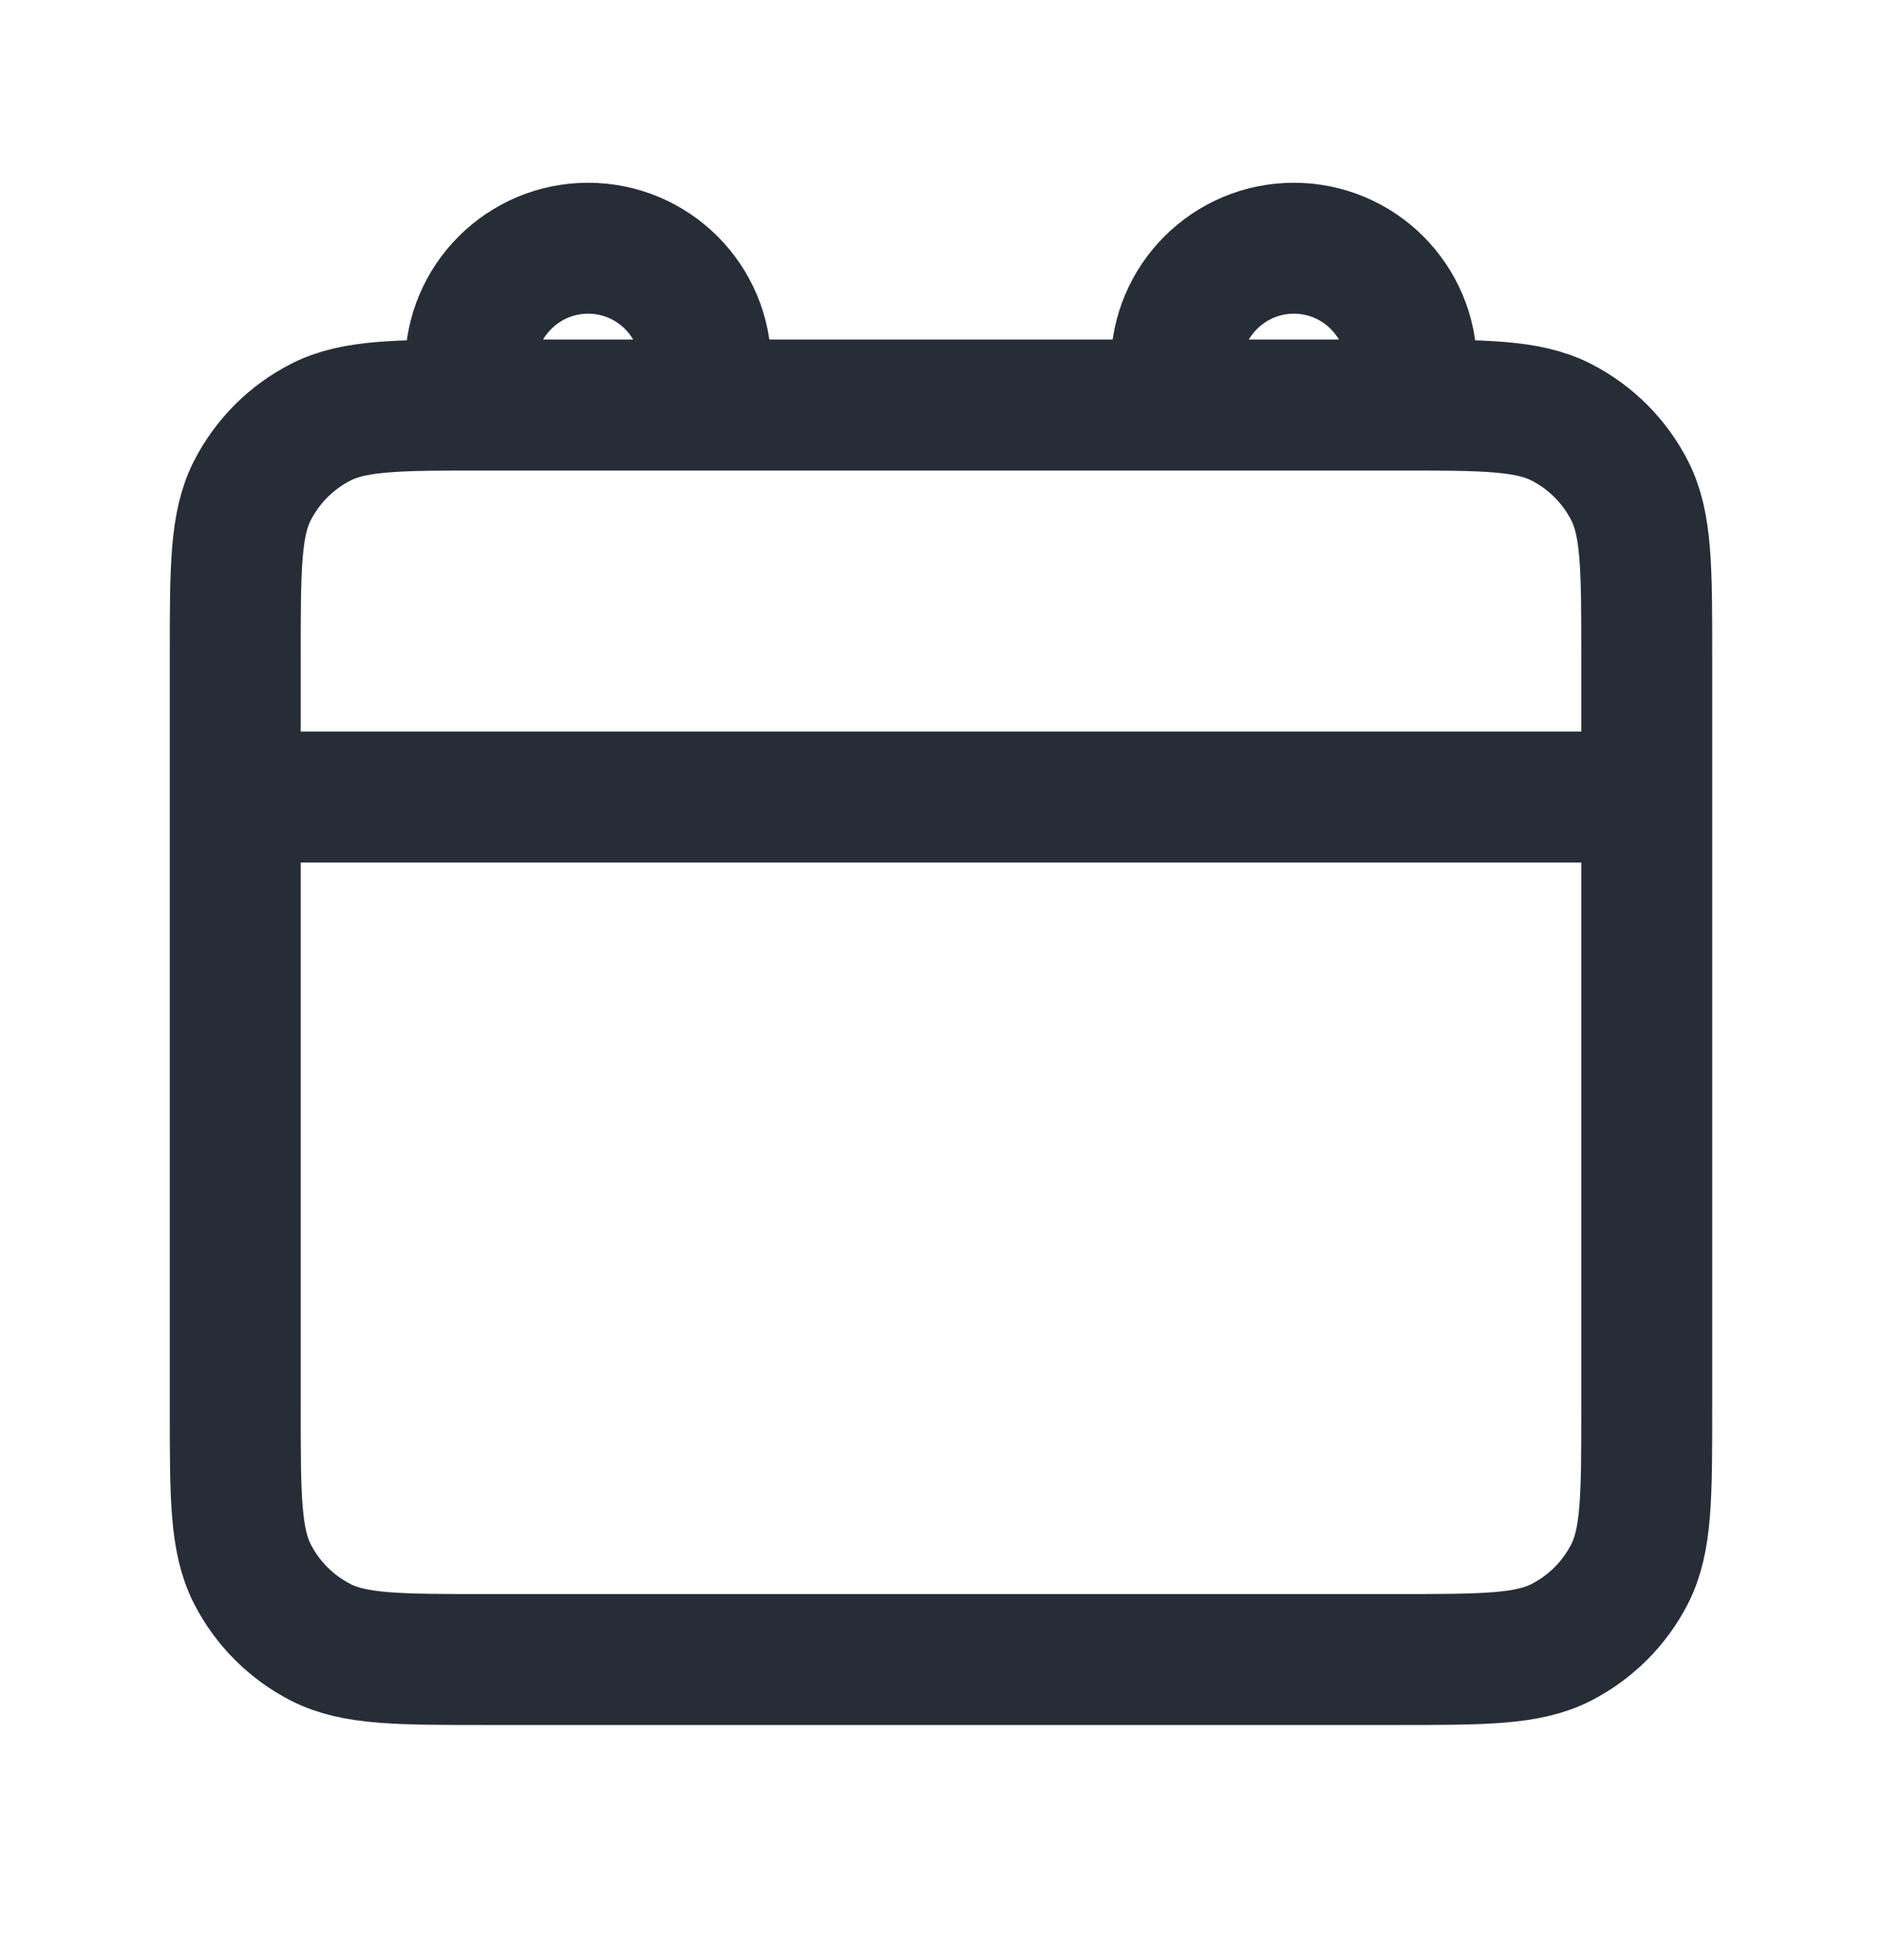 <svg width="24" height="25" viewBox="0 0 24 25" fill="none" xmlns="http://www.w3.org/2000/svg">
<path d="M3 10.166H21M9 5.166H6.2C5.08 5.166 4.52 5.166 4.092 5.384C3.716 5.576 3.41 5.882 3.218 6.258C3 6.686 3 7.246 3 8.366V17.966C3 19.086 3 19.646 3.218 20.074C3.41 20.45 3.716 20.756 4.092 20.948C4.52 21.166 5.08 21.166 6.2 21.166H17.8C18.92 21.166 19.48 21.166 19.908 20.948C20.284 20.756 20.59 20.45 20.782 20.074C21 19.646 21 19.086 21 17.966V8.366C21 7.246 21 6.686 20.782 6.258C20.59 5.882 20.284 5.576 19.908 5.384C19.48 5.166 18.92 5.166 17.8 5.166H15M9 5.166H15M9 5.166V4.666C9 3.838 8.328 3.166 7.5 3.166C6.672 3.166 6 3.838 6 4.666V5.166M15 5.166V4.666C15 3.838 15.672 3.166 16.5 3.166C17.328 3.166 18 3.838 18 4.666V5.166" stroke="#272D37" stroke-width="1.67" stroke-linecap="round"/>
</svg>
